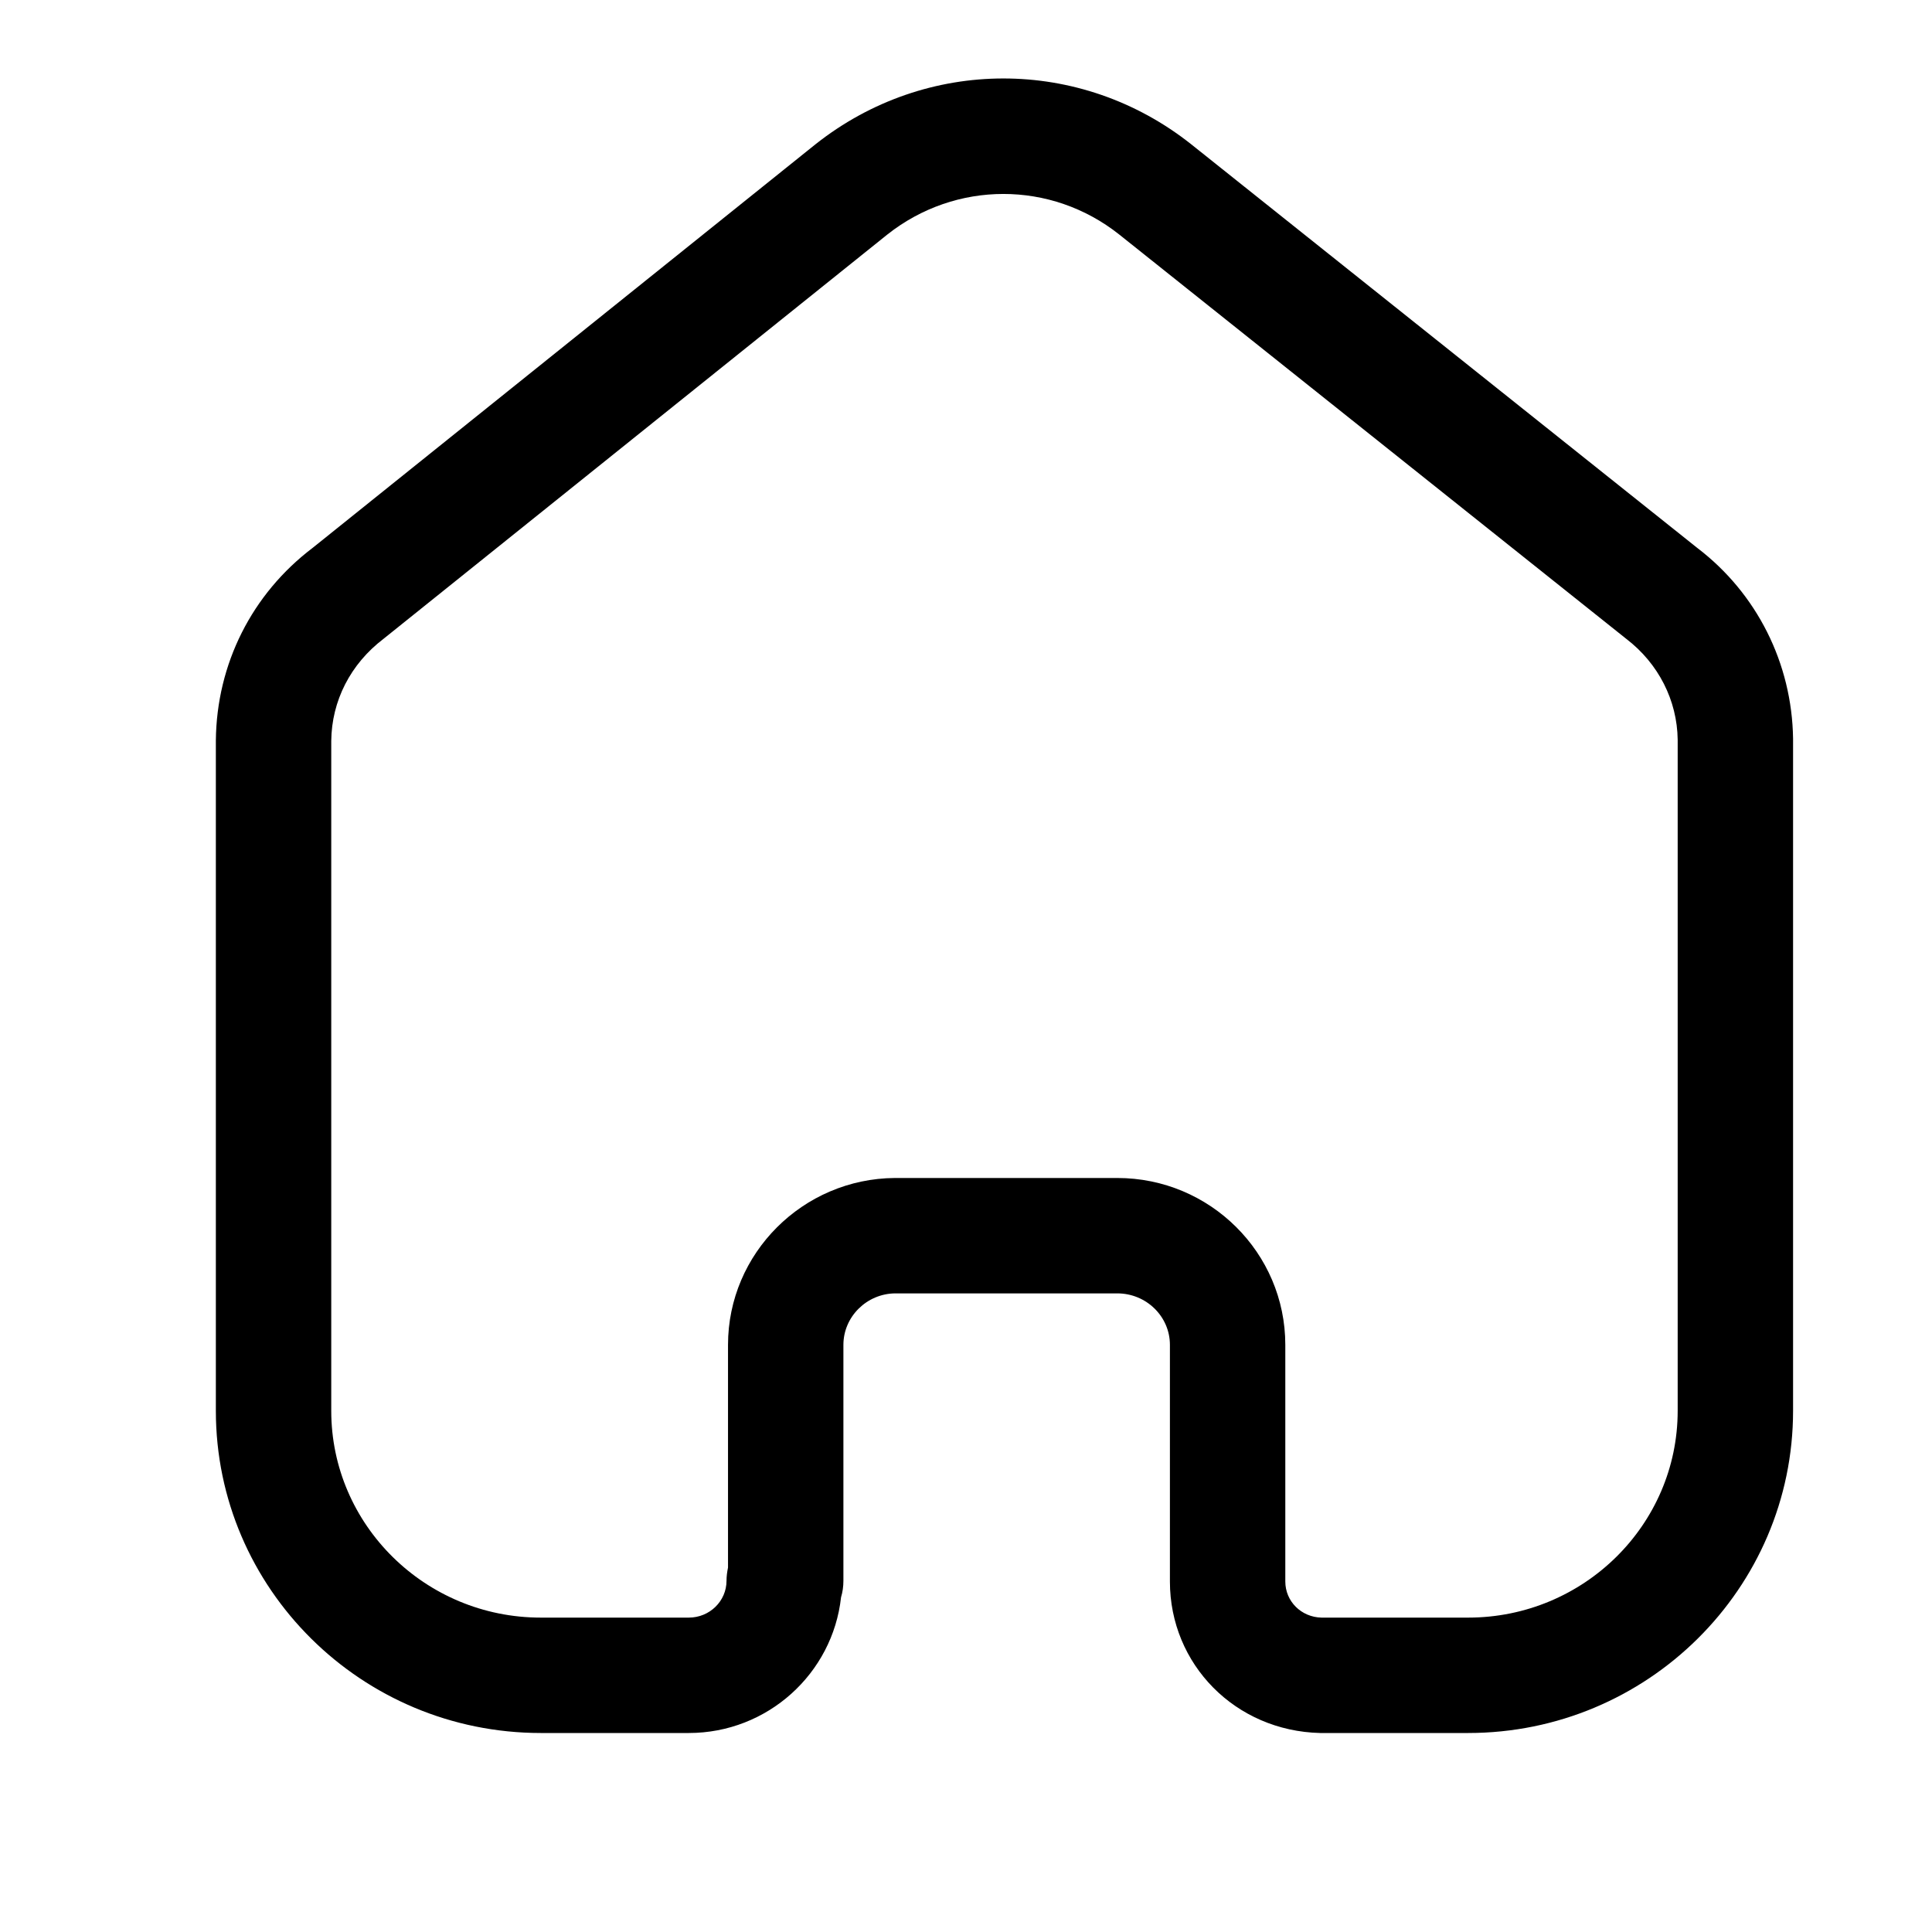 <svg width="22" height="22" viewBox="0 0 22 22" fill="none" xmlns="http://www.w3.org/2000/svg">
<g clip-path="url(#clip0_43_7559)">
<path fill-rule="evenodd" clip-rule="evenodd" d="M12.723 13.414C13.778 13.414 14.636 14.266 14.636 15.314V18.009C14.636 18.234 14.817 18.415 15.048 18.42H16.718C18.034 18.42 19.104 17.363 19.104 16.065V8.422C19.098 7.975 18.885 7.555 18.519 7.275L12.743 2.669C11.968 2.055 10.883 2.055 10.105 2.67L4.369 7.273C3.989 7.562 3.777 7.982 3.772 8.437V16.065C3.772 17.363 4.842 18.42 6.158 18.42H7.843C8.081 18.42 8.273 18.232 8.273 18C8.273 17.949 8.28 17.899 8.29 17.85V15.314C8.29 14.272 9.143 13.421 10.19 13.414H12.723ZM16.718 19.734H15.033C14.067 19.711 13.322 18.953 13.322 18.009V15.314C13.322 14.991 13.053 14.728 12.723 14.728H10.195C9.871 14.73 9.604 14.993 9.604 15.314V18C9.604 18.066 9.595 18.129 9.577 18.189C9.482 19.056 8.741 19.734 7.843 19.734H6.158C4.117 19.734 2.458 18.088 2.458 16.065V8.431C2.467 7.56 2.868 6.763 3.561 6.238L9.286 1.643C10.547 0.644 12.303 0.644 13.562 1.641L19.328 6.24C20.005 6.756 20.406 7.552 20.418 8.412V16.065C20.418 18.088 18.759 19.734 16.718 19.734Z" fill="black"/>
</g>
<defs>
<clipPath id="clip0_43_7559">
<rect width="21.026" height="21.026" fill="white" transform="translate(0.706 0.017)"/>
</clipPath>
</defs>
</svg>
